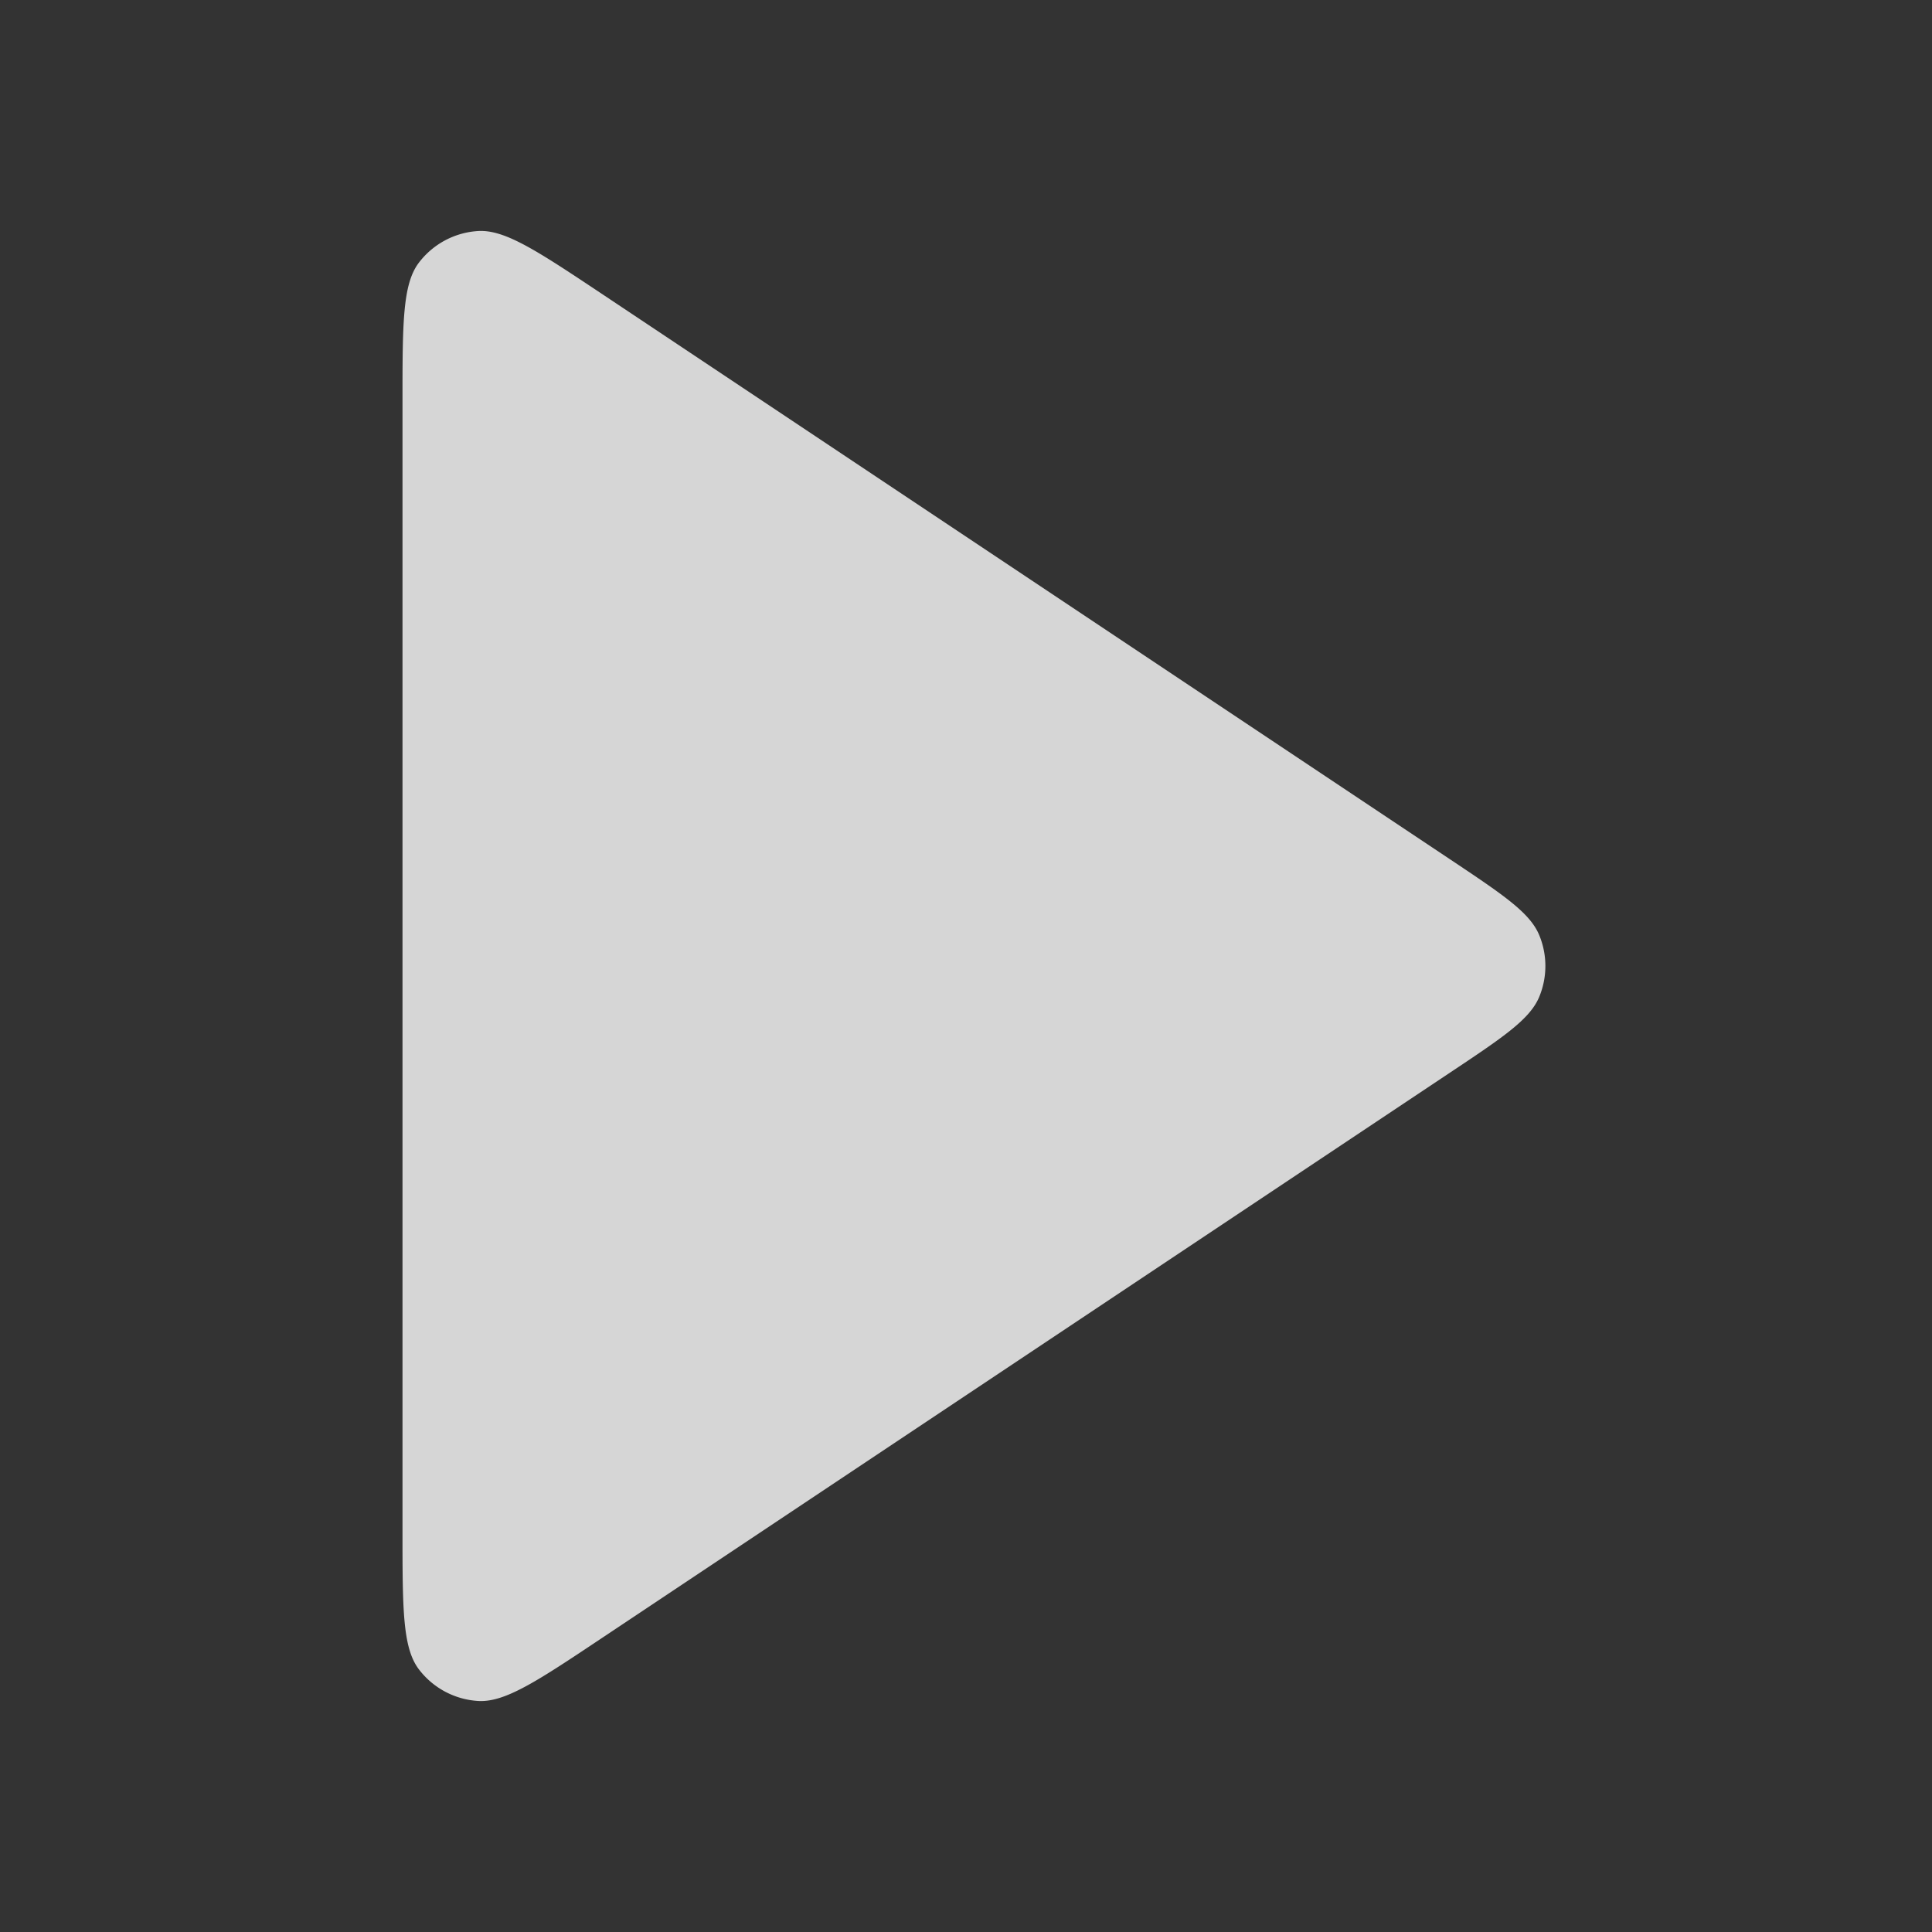 <svg width="24" height="24" fill="none" xmlns="http://www.w3.org/2000/svg"><rect width="100%" height="100%" fill="#333333" stroke="none"/><path d="M5 4.99c0-.972 0-1.457.202-1.725a1 1 0 01.738-.395c.335-.02.74.25 1.548.788l10.515 7.01c.668.446 1.002.668 1.118.949a1 1 0 010 .766c-.116.28-.45.503-1.118.948l-10.515 7.01c-.809.54-1.213.809-1.548.789a1 1 0 01-.738-.395C5 20.467 5 19.982 5 19.01V4.99z" fill="#fff" opacity=".8"/></svg>
